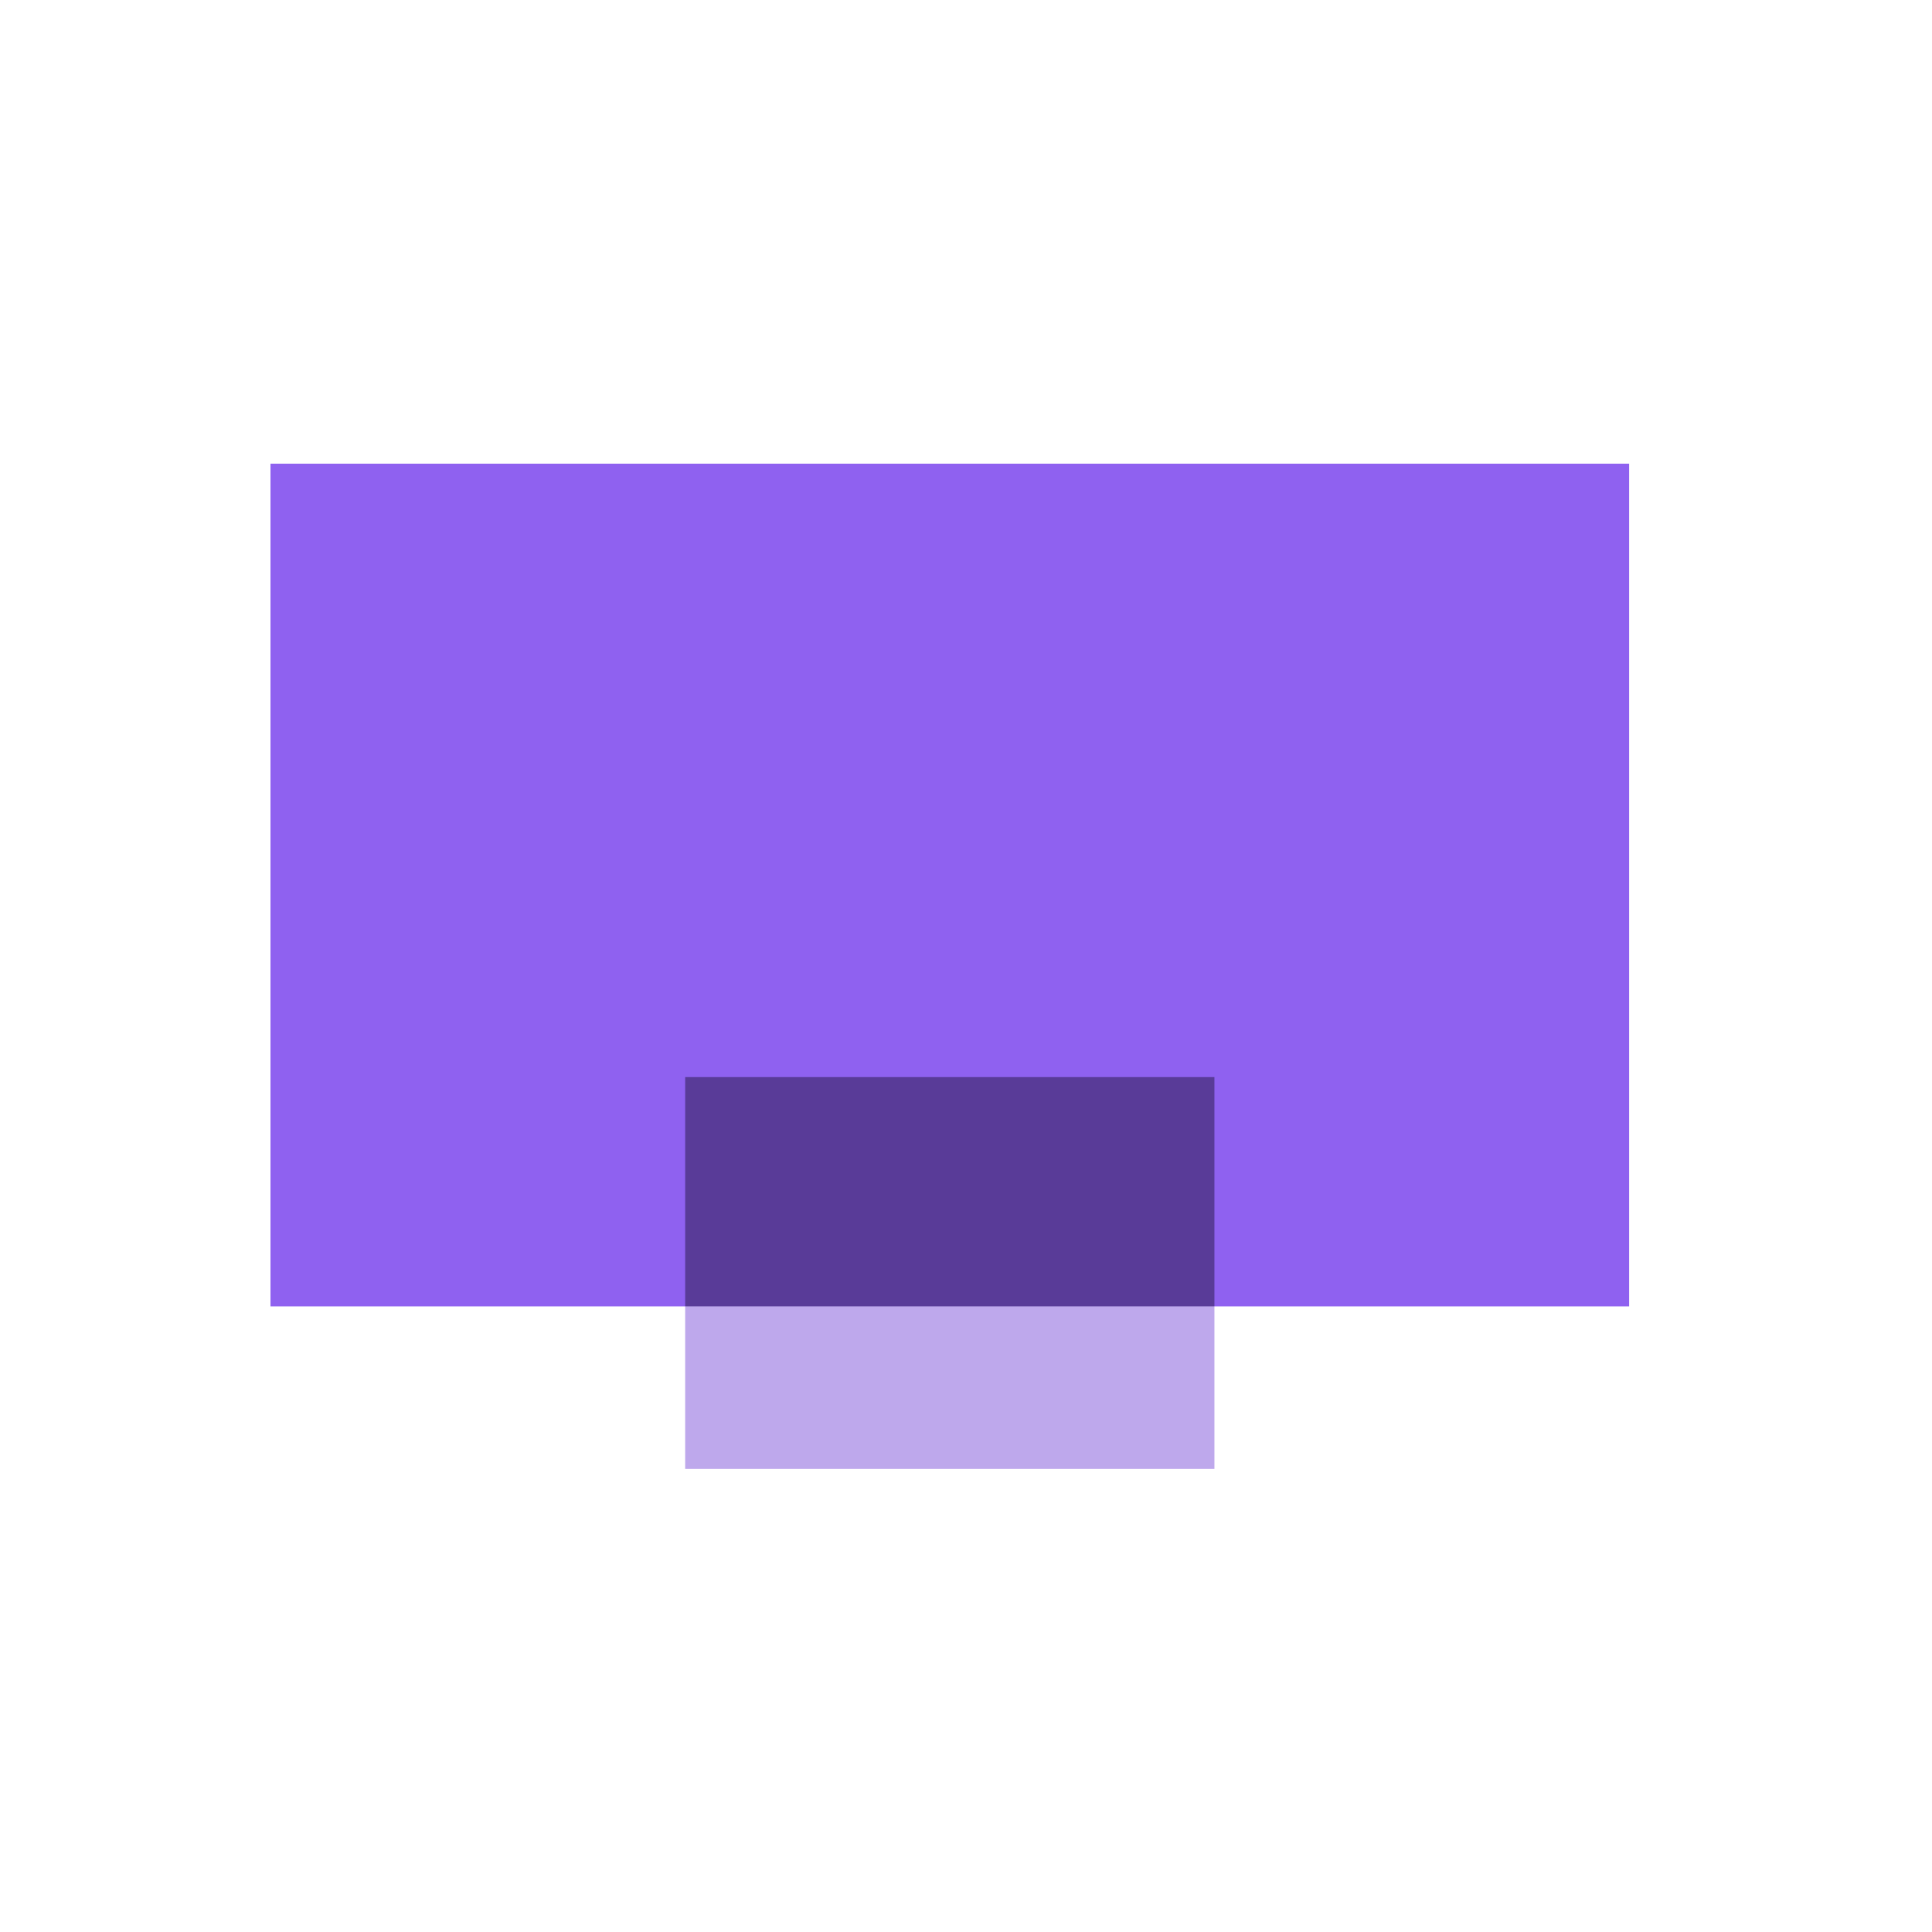 <svg xmlns:xlink="http://www.w3.org/1999/xlink" xmlns="http://www.w3.org/2000/svg" width="60" height="60" viewBox="0 0 50 50" fill="none"><rect x="7" y="12" width="35.162" height="21.809" fill="#8F61F0"></rect><rect x="17.732" y="33.809" width="13.697" height="4.207" fill="#BEA8EC"></rect><rect x="17.732" y="27.875" width="13.697" height="5.934" fill="#593B98"></rect></svg>